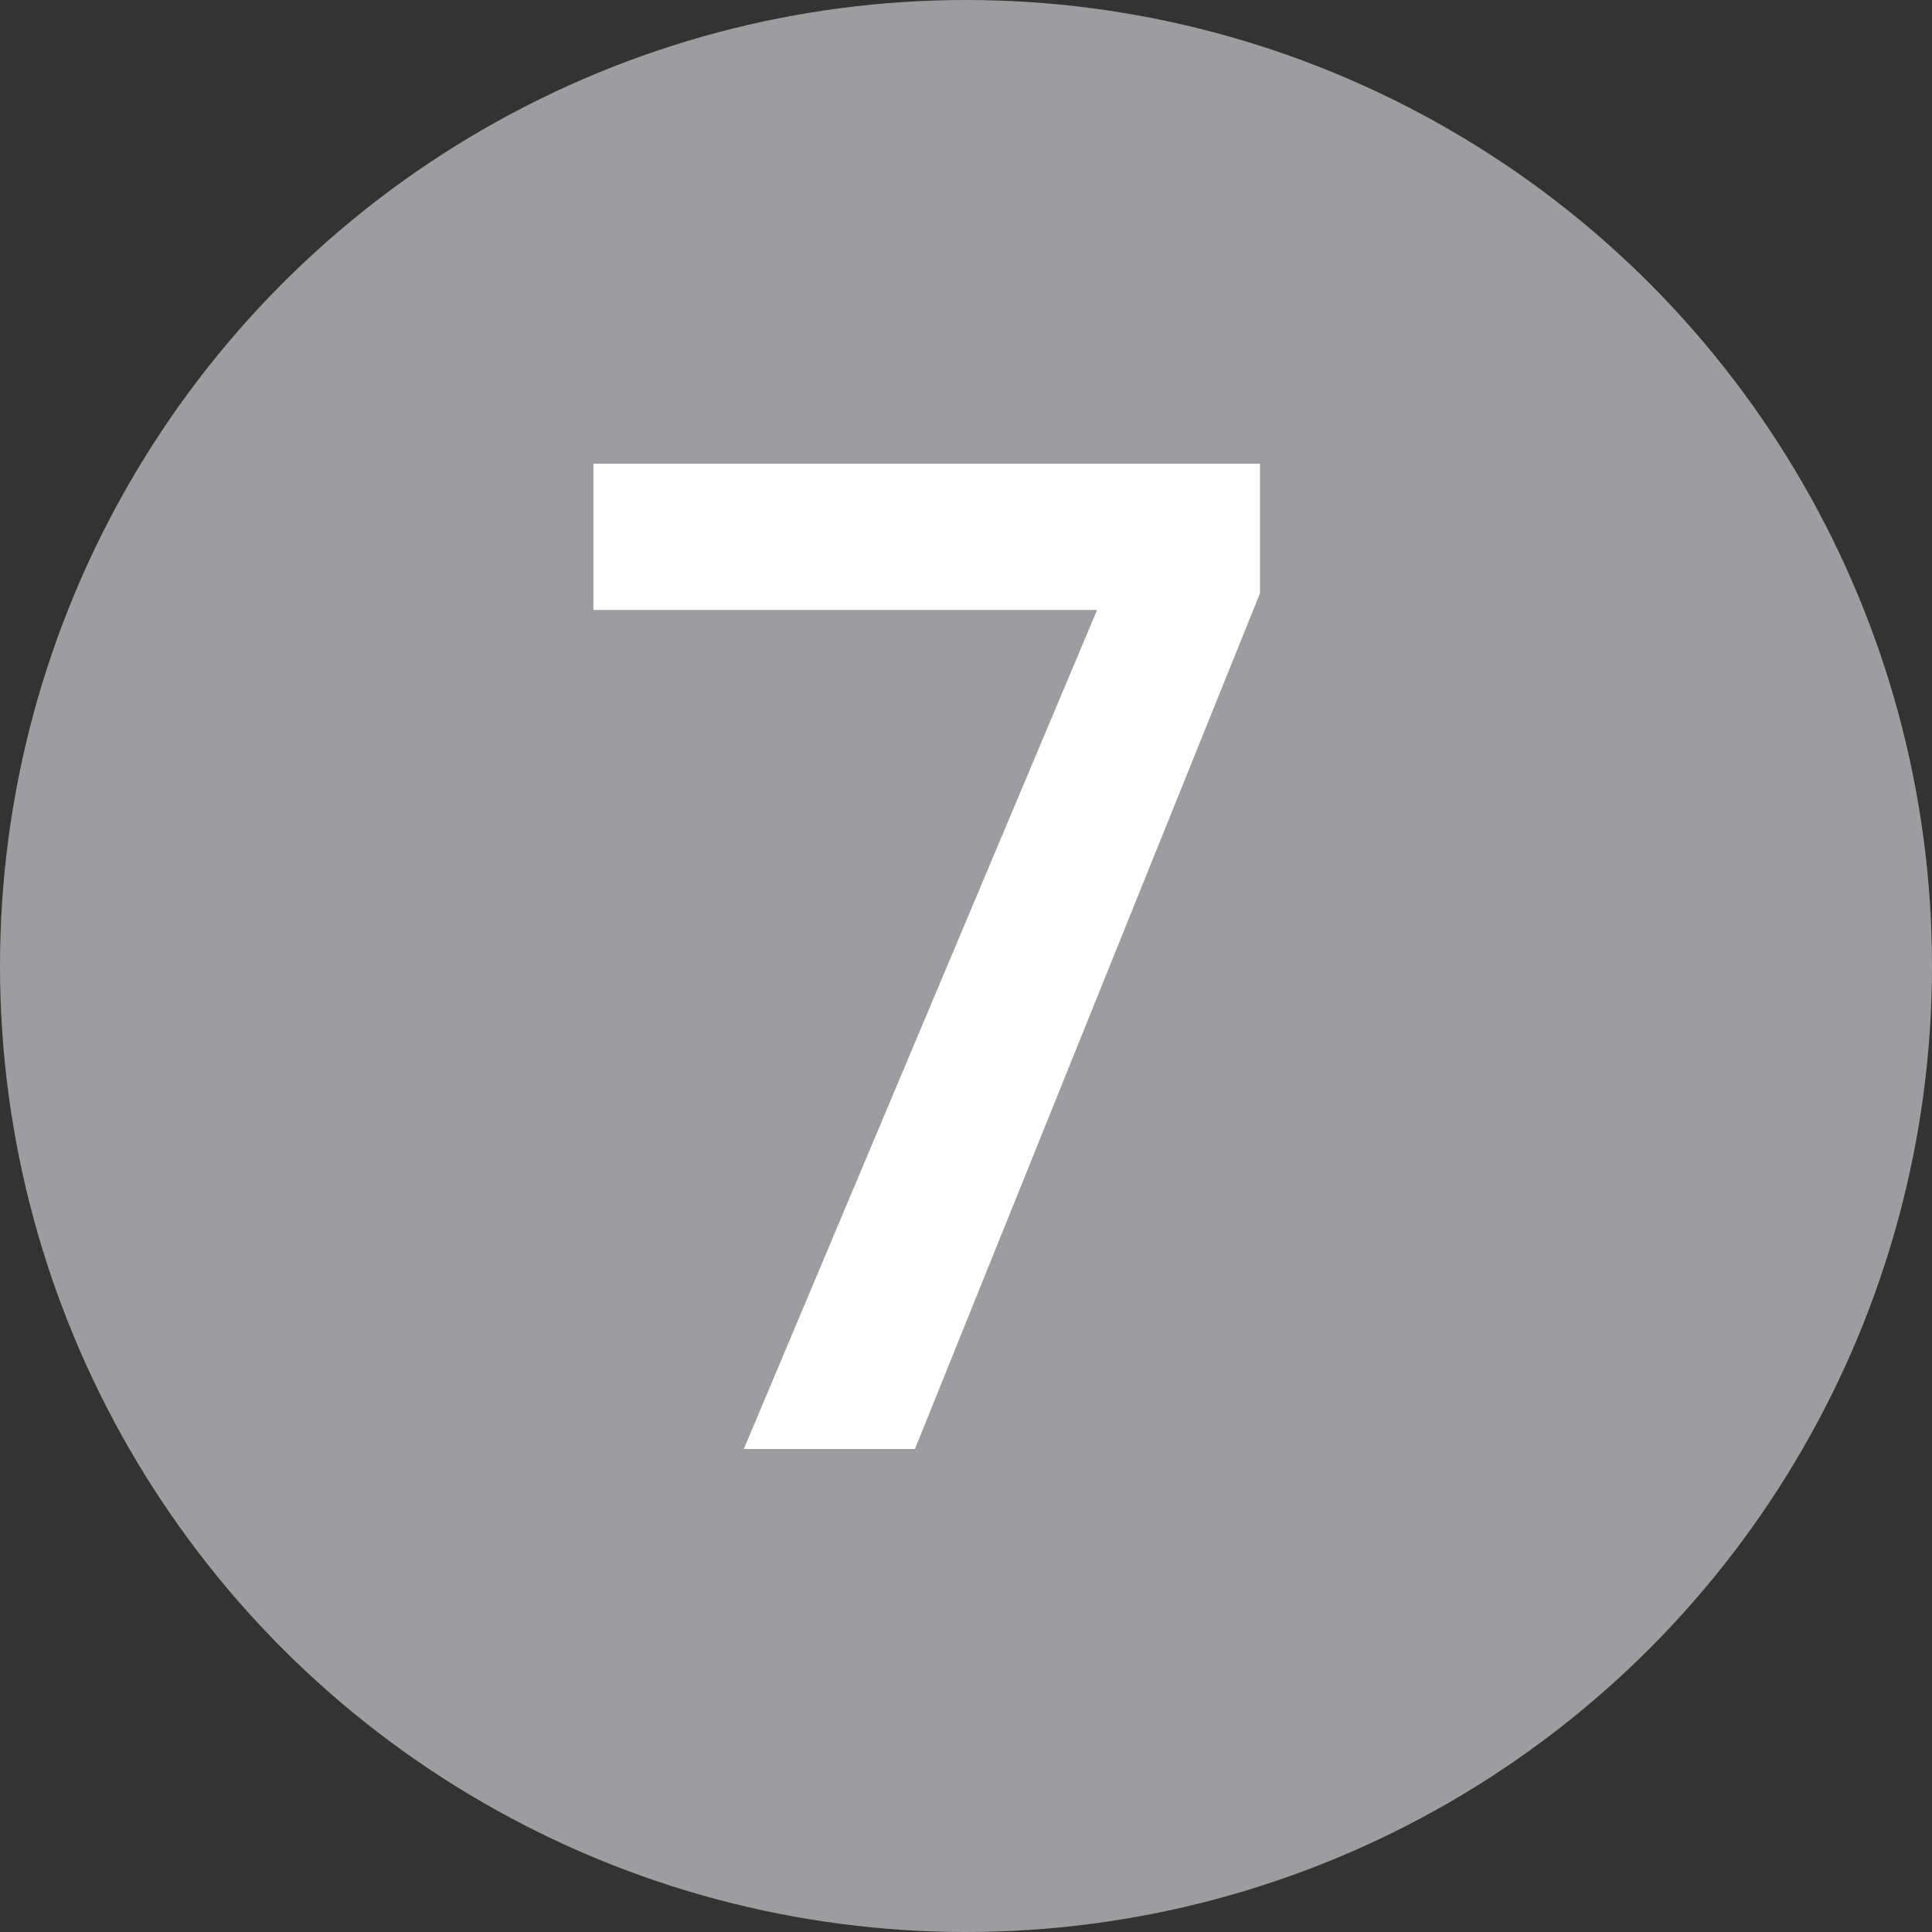 <?xml version="1.0" encoding="UTF-8"?>
<svg width="28px" height="28px" viewBox="0 0 28 28" version="1.1" xmlns="http://www.w3.org/2000/svg" xmlns:xlink="http://www.w3.org/1999/xlink">
    <rect x="0" y="0" width="28" height="28" fill="#333333" stroke="none"/>
    <title>编组 11</title>
    <g id="思维导图" stroke="none" stroke-width="1" fill="none" fill-rule="evenodd">
        <g id="图标属性" transform="translate(-1788, -292)">
            <g id="编组-12" transform="translate(1538, 292)">
                <g id="编组-11" transform="translate(250, 0)">
                    <circle id="椭圆形备份-8" fill="#9D9DA0" cx="14" cy="14" r="14"></circle>
                    <polygon id="7" fill="#FFFFFF" fill-rule="nonzero" points="13.26 21 18.26 8.6 18.26 6.72 8.6 6.72 8.6 8.84 15.9 8.84 10.78 21"></polygon>
                </g>
            </g>
        </g>
    </g>
</svg>